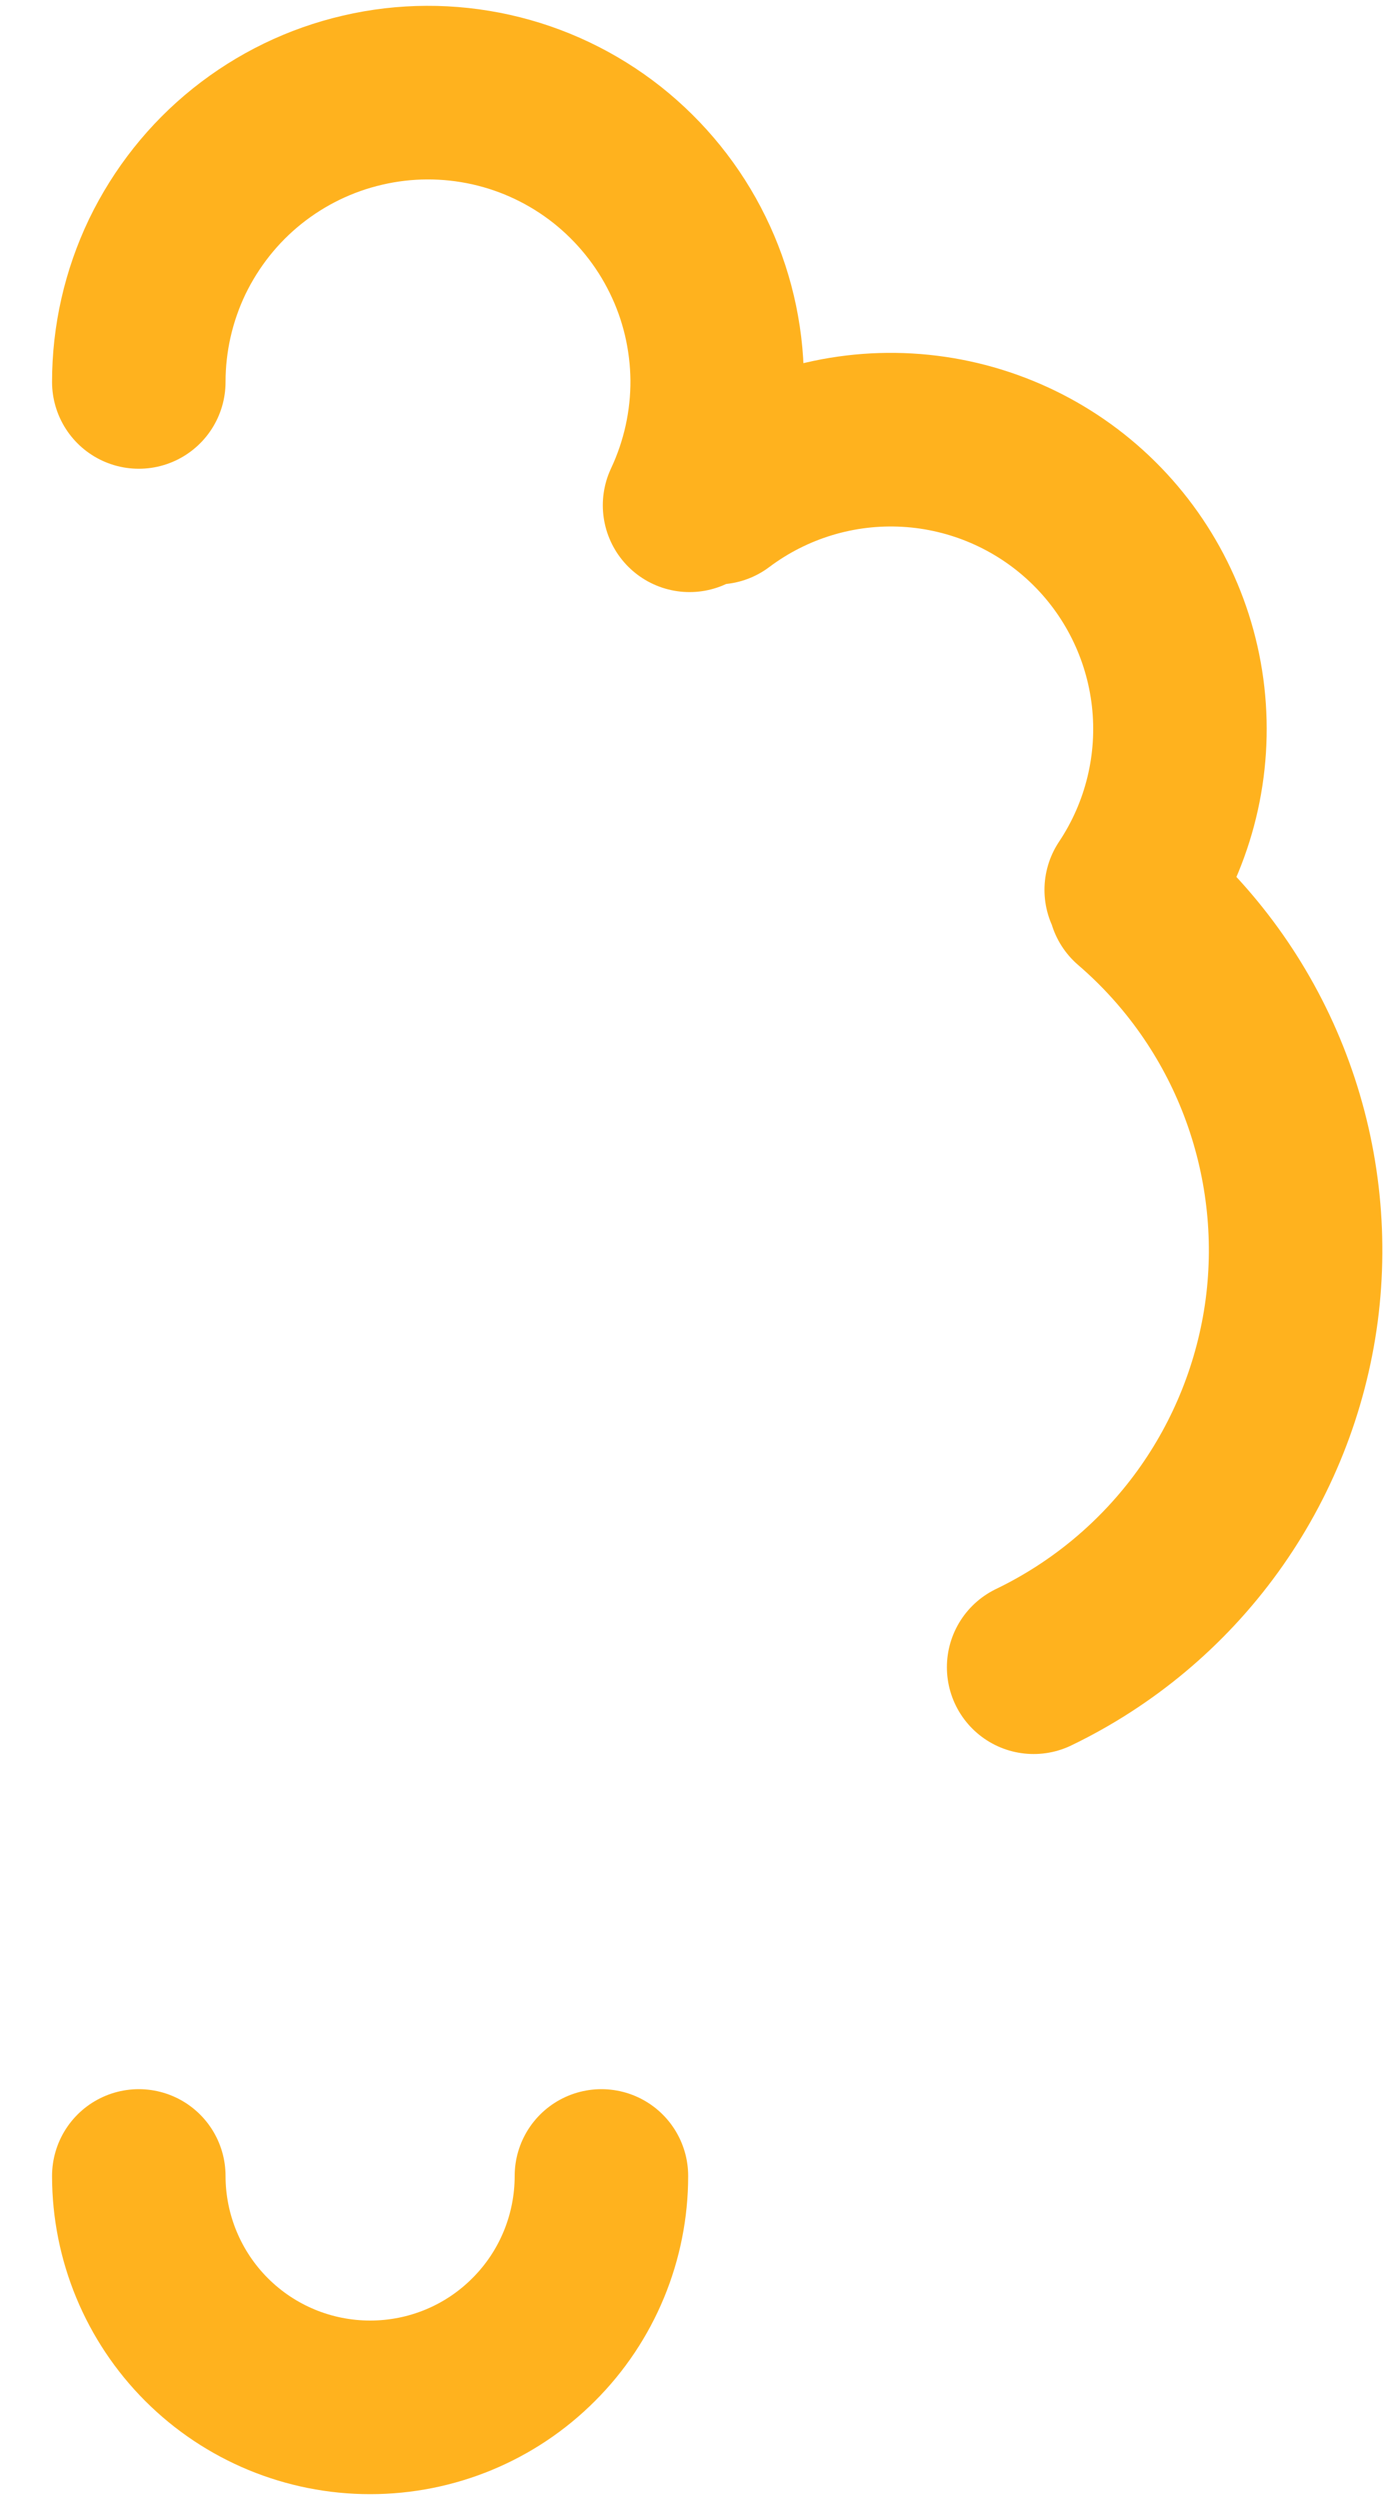 <svg width="10" height="18" viewBox="0 0 10 18" fill="none" xmlns="http://www.w3.org/2000/svg">
<path d="M7.447 12.004C7.945 11.764 8.376 11.404 8.701 10.955C9.025 10.507 9.233 9.985 9.306 9.436C9.378 8.887 9.312 8.329 9.115 7.812C8.918 7.295 8.595 6.835 8.175 6.474M8.15 6.407C8.423 5.998 8.543 5.505 8.488 5.016C8.433 4.528 8.207 4.074 7.85 3.736C7.493 3.398 7.027 3.197 6.536 3.169C6.045 3.141 5.56 3.288 5.167 3.583M1 2.75C1 2.438 1.07 2.13 1.205 1.848C1.341 1.567 1.537 1.319 1.781 1.124C2.025 0.929 2.309 0.791 2.613 0.721C2.917 0.65 3.233 0.649 3.538 0.717C3.843 0.785 4.128 0.921 4.373 1.114C4.618 1.308 4.817 1.554 4.954 1.834C5.092 2.114 5.164 2.422 5.167 2.734C5.169 3.046 5.101 3.355 4.968 3.638M4.333 15.667C4.333 16.109 4.158 16.533 3.845 16.845C3.533 17.158 3.109 17.333 2.667 17.333C2.225 17.333 1.801 17.158 1.488 16.845C1.176 16.533 1 16.109 1 15.667" stroke="#FFB21E" stroke-width="1.25" stroke-linecap="round" stroke-linejoin="round"/>
</svg>
